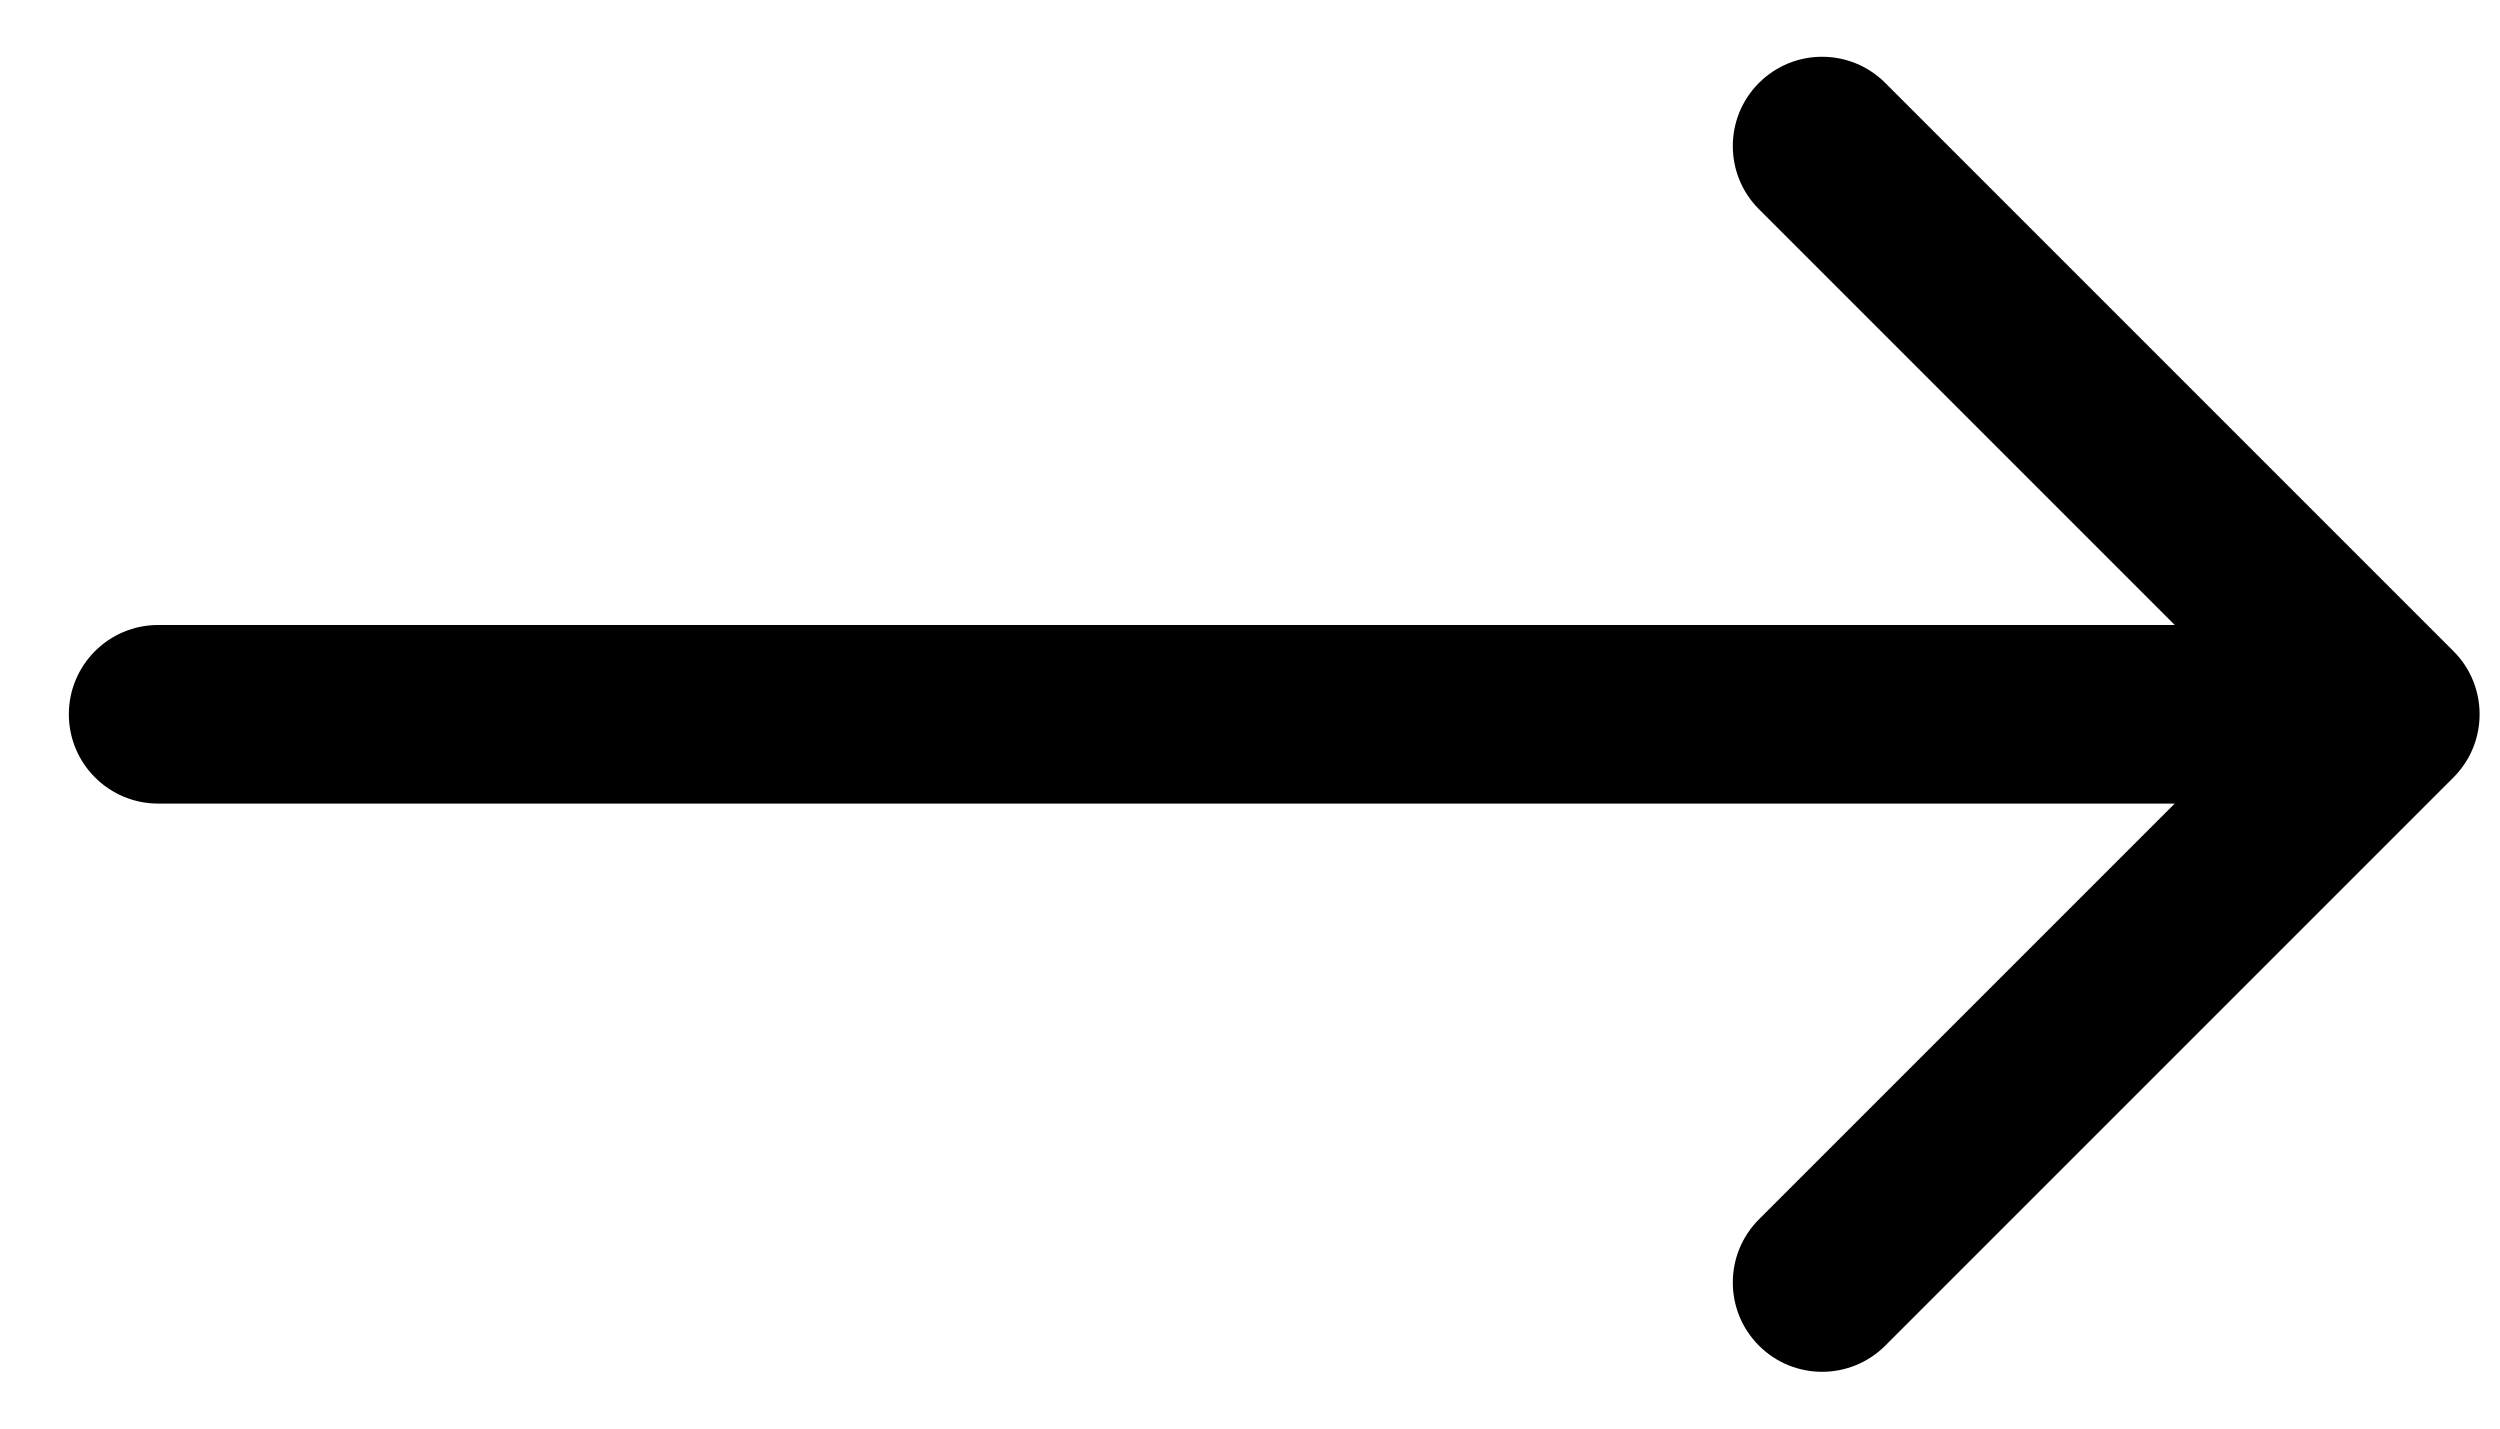 <svg width="28" height="16" viewBox="0 0 28 16"  xmlns="http://www.w3.org/2000/svg">
<path d="M1.771 7C1.219 7 0.771 7.448 0.771 8C0.771 8.552 1.219 9 1.771 9L1.771 7ZM27.479 8.707C27.869 8.317 27.869 7.683 27.479 7.293L21.115 0.929C20.724 0.538 20.091 0.538 19.7 0.929C19.31 1.319 19.31 1.953 19.7 2.343L25.357 8L19.7 13.657C19.31 14.047 19.31 14.681 19.7 15.071C20.091 15.462 20.724 15.462 21.115 15.071L27.479 8.707ZM1.771 9L26.771 9V7L1.771 7L1.771 9Z" />
</svg>
